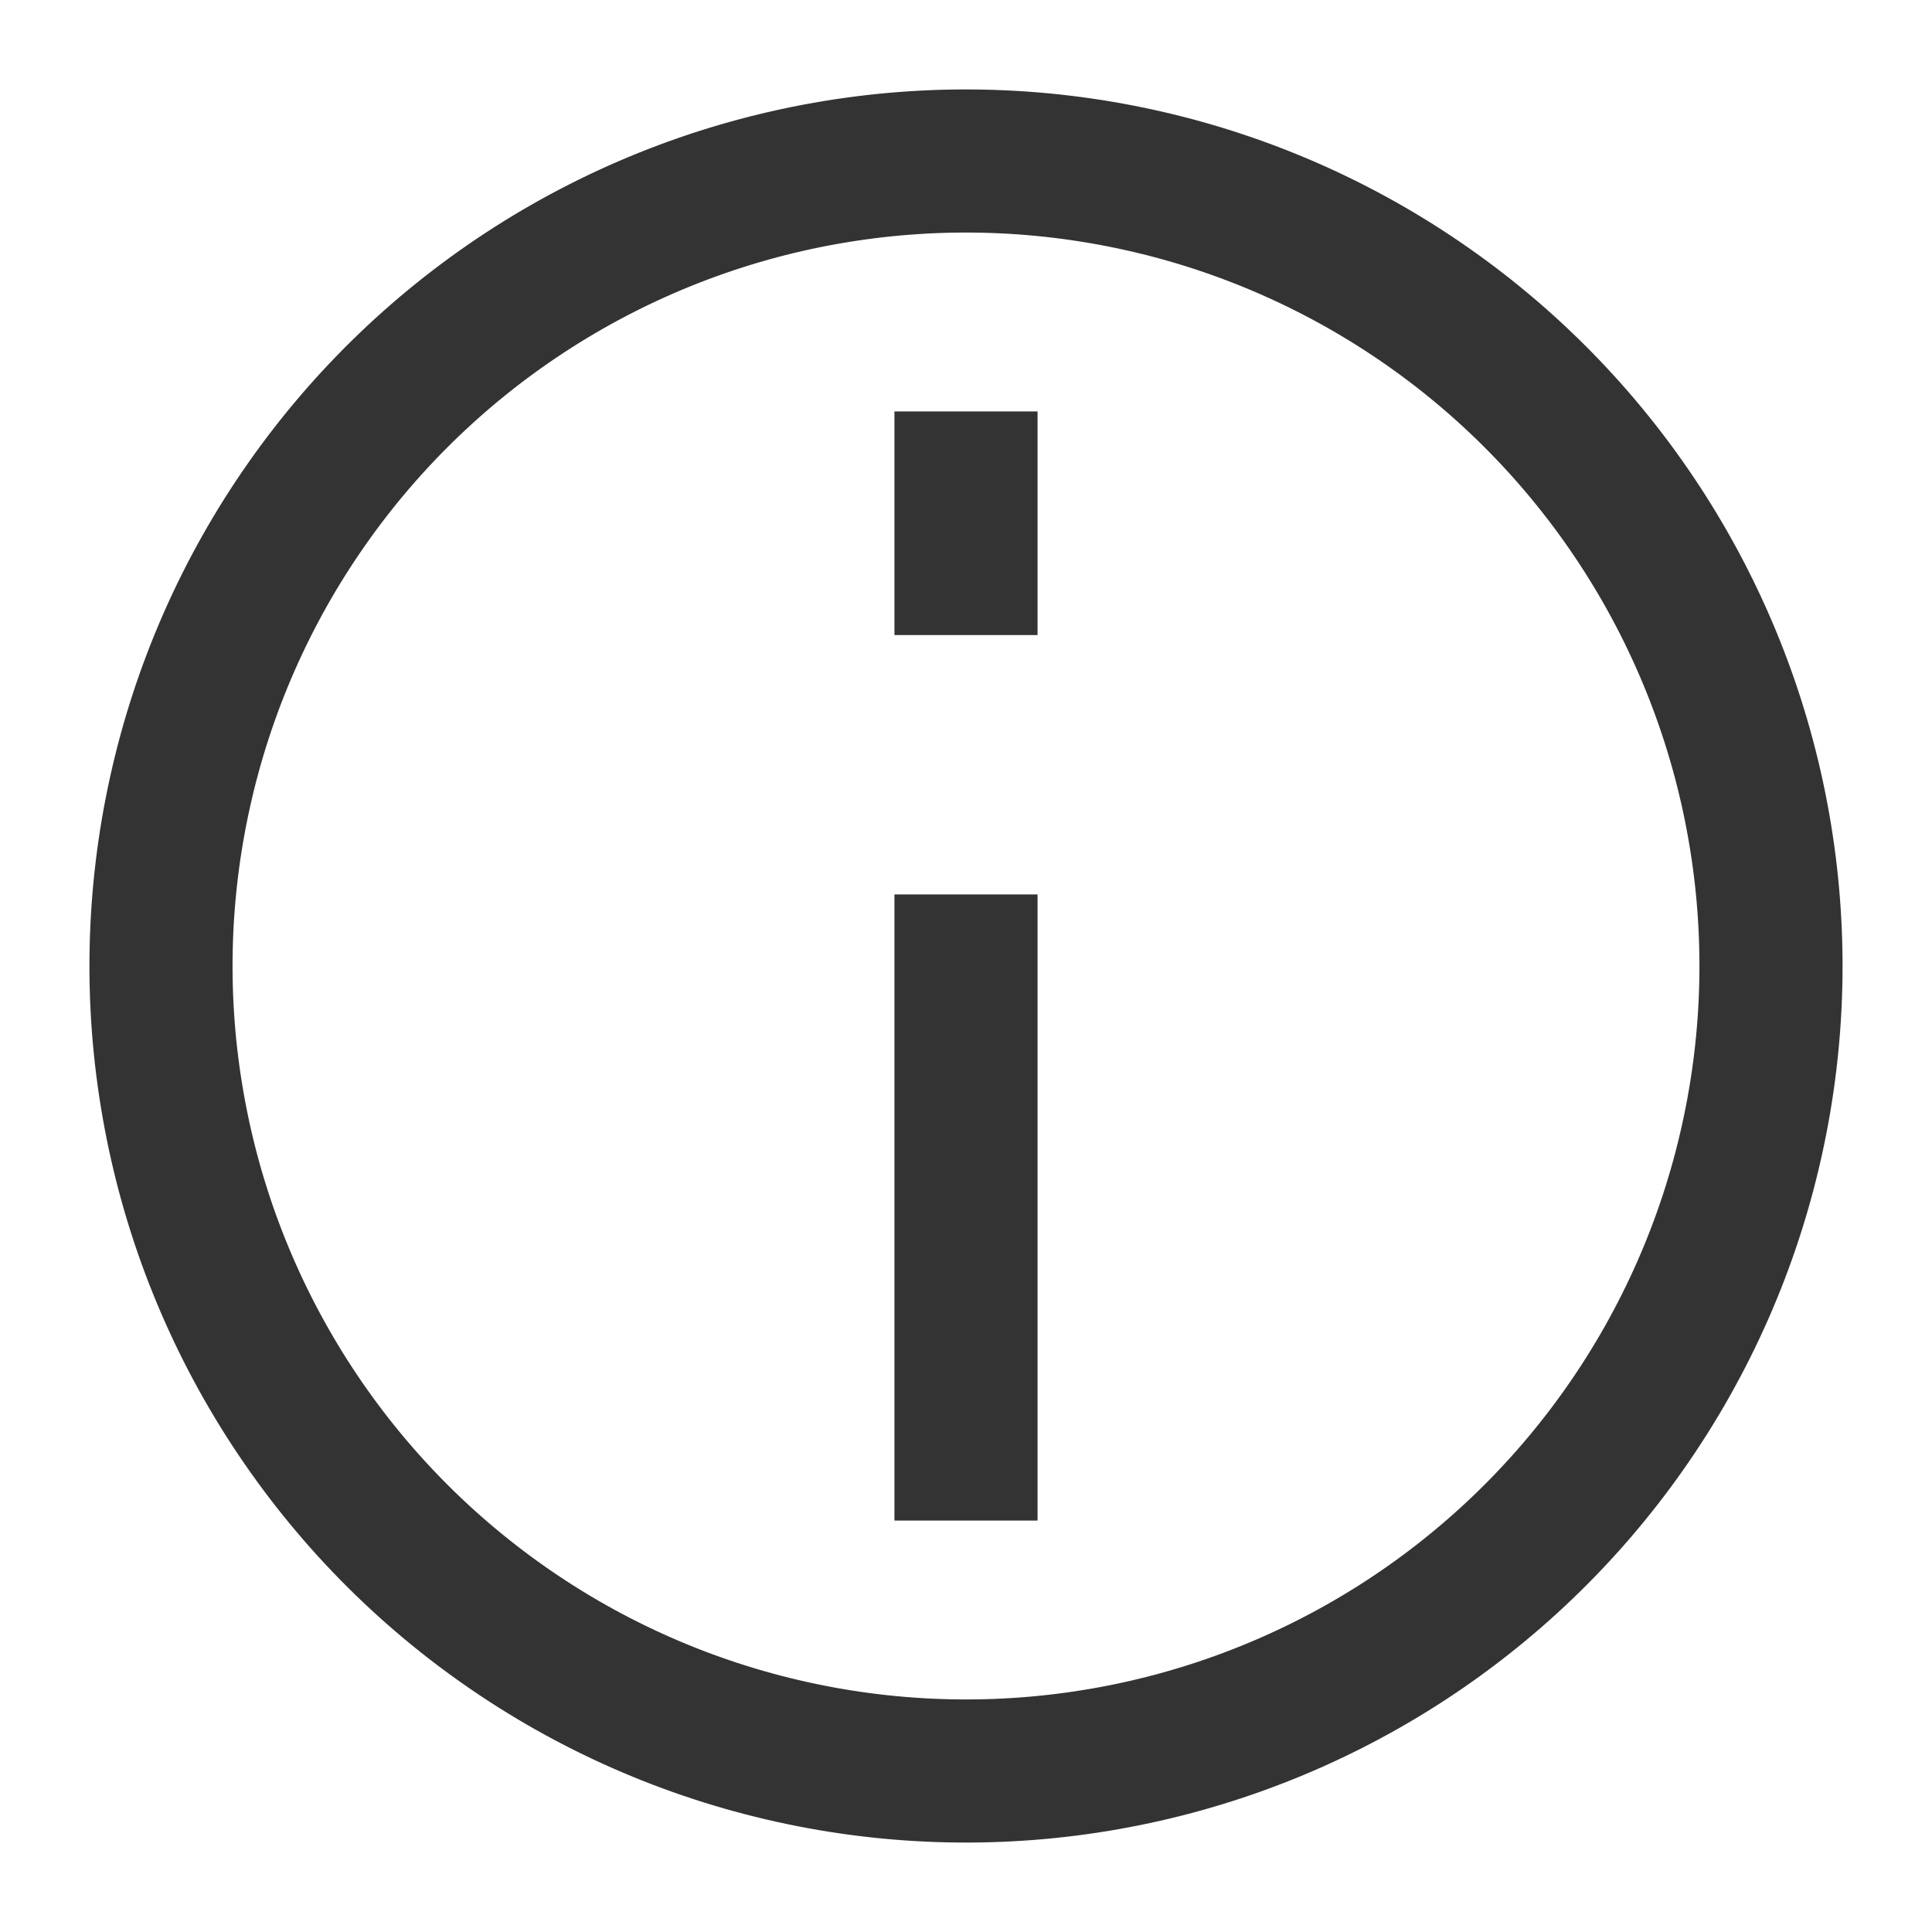 <svg width="27" height="27" viewBox="0 0 27 27" fill="none" xmlns="http://www.w3.org/2000/svg">
<path d="M15.454 24.579C16.909 24.323 18.299 23.782 19.545 22.988C20.791 22.194 21.868 21.163 22.715 19.953C23.563 18.742 24.164 17.377 24.483 15.935C24.803 14.493 24.836 13.001 24.579 11.546C24.323 10.091 23.782 8.701 22.988 7.455C22.194 6.209 21.163 5.132 19.953 4.285C18.742 3.437 17.377 2.836 15.935 2.517C14.493 2.197 13.001 2.164 11.546 2.421C10.091 2.677 8.701 3.218 7.455 4.012C6.209 4.806 5.132 5.837 4.285 7.047C3.437 8.257 2.836 9.623 2.517 11.065C2.197 12.507 2.164 13.999 2.421 15.454C2.677 16.909 3.218 18.299 4.012 19.545C4.806 20.791 5.837 21.868 7.047 22.715C8.257 23.563 9.623 24.164 11.065 24.483C12.507 24.803 13.999 24.836 15.454 24.579L15.454 24.579Z" stroke="#333333" stroke-width="2"/>
<path d="M13.5 13.5L13.5 20.25" stroke="#333333" stroke-width="2" stroke-linecap="square"/>
<path d="M13.5 7.875L13.5 6.75" stroke="#333333" stroke-width="2" stroke-linecap="square"/>
</svg>
